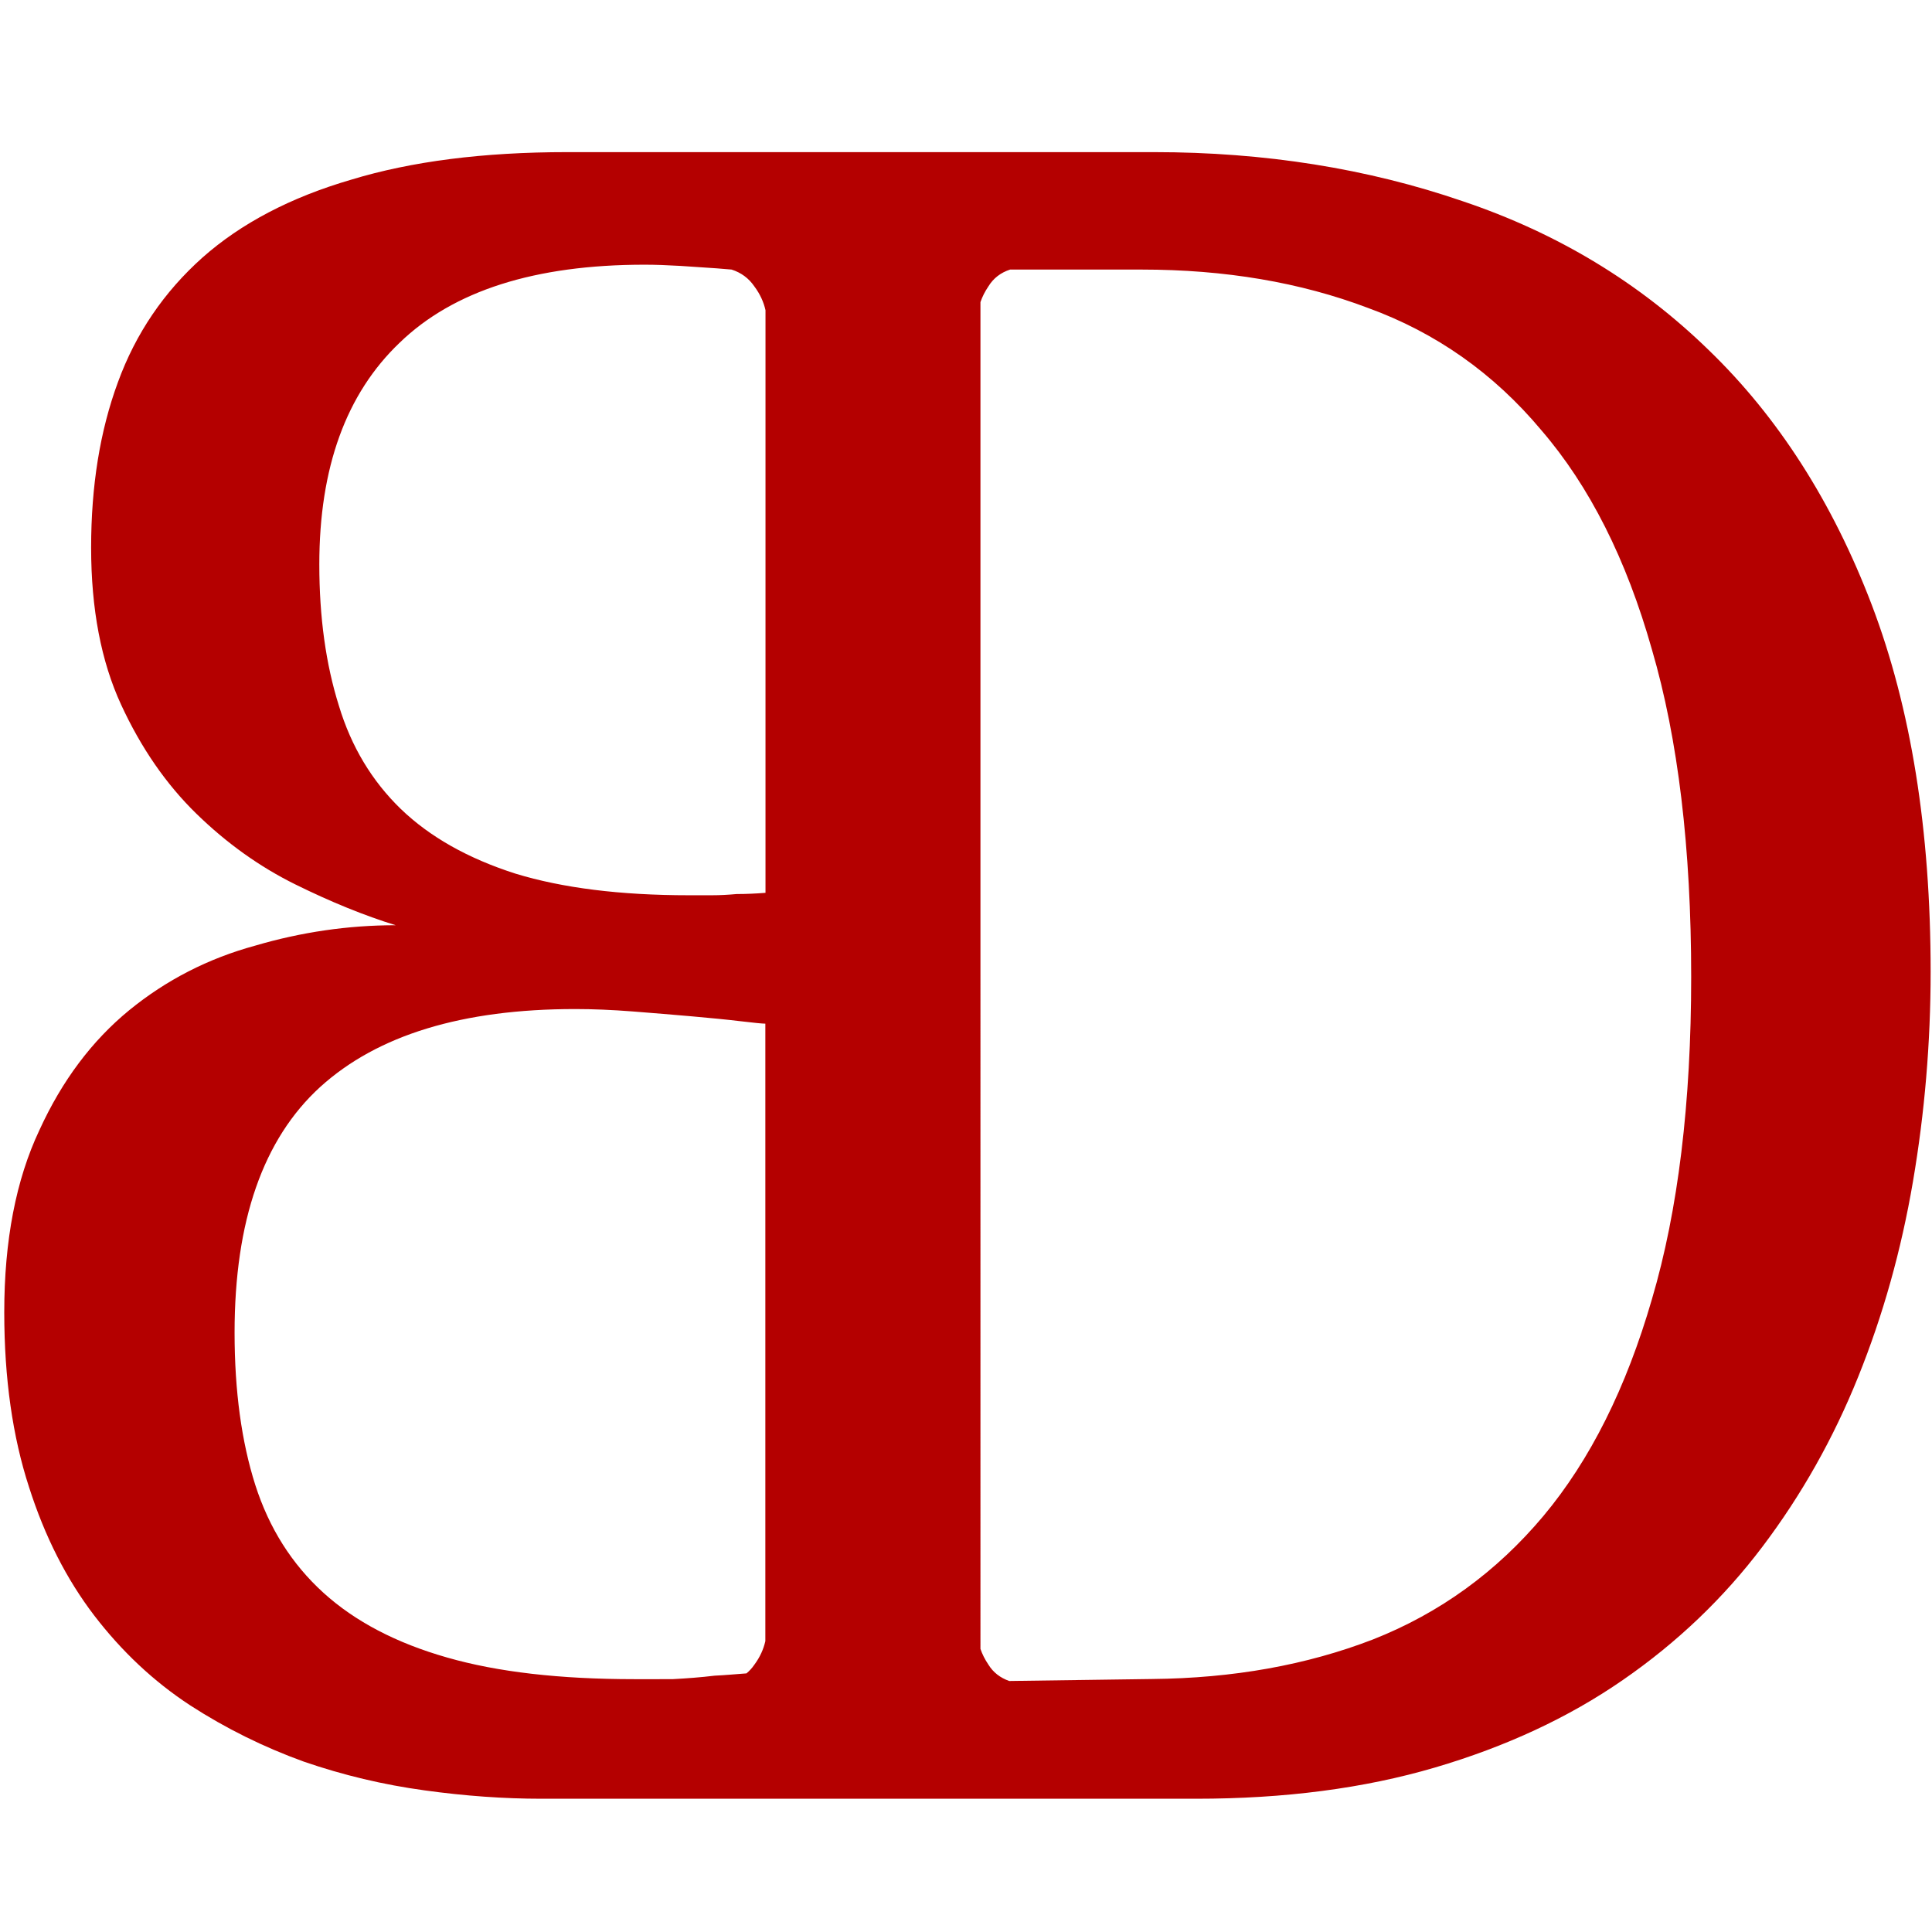 <?xml version="1.0" encoding="UTF-8" standalone="no"?>
<!-- Created with Inkscape (http://www.inkscape.org/) -->

<svg
   width="48"
   height="48"
   viewBox="0 0 12.7 12.7"
   version="1.1"
   id="svg1"
   sodipodi:docname="logo.svg"
   inkscape:version="1.3.2 (091e20ef0f, 2023-11-25)"
   inkscape:export-filename="logo.png"
   inkscape:export-xdpi="96"
   inkscape:export-ydpi="96"
   xmlns:inkscape="http://www.inkscape.org/namespaces/inkscape"
   xmlns:sodipodi="http://sodipodi.sourceforge.net/DTD/sodipodi-0.dtd"
   xmlns="http://www.w3.org/2000/svg"
   xmlns:svg="http://www.w3.org/2000/svg">
  <sodipodi:namedview
     id="namedview1"
     pagecolor="#ffffff"
     bordercolor="#000000"
     borderopacity="0.25"
     inkscape:showpageshadow="2"
     inkscape:pageopacity="0.0"
     inkscape:pagecheckerboard="0"
     inkscape:deskcolor="#d1d1d1"
     inkscape:document-units="mm"
     showborder="true"
     showgrid="false"
     inkscape:zoom="10.270833"
     inkscape:cx="24"
     inkscape:cy="24"
     inkscape:window-width="1366"
     inkscape:window-height="699"
     inkscape:window-x="0"
     inkscape:window-y="0"
     inkscape:window-maximized="1"
     inkscape:current-layer="layer1" />
  <defs
     id="defs1" />
  <g
     inkscape:label="Layer 1"
     inkscape:groupmode="layer"
     id="layer1">
    <path
       id="text3"
       style="font-style:normal;font-variant:normal;font-weight:normal;font-stretch:normal;font-size:14.956px;font-family:'Abyssinica SIL';-inkscape-font-specification:'Abyssinica SIL';fill:#b40000;fill-opacity:1;stroke-width:1.872"
       d="m 3.728,1 c -0.552,0 -1.025,0.061 -1.419,0.181 C 1.911,1.297 1.585,1.468 1.331,1.693 1.078,1.919 0.892,2.192 0.775,2.513 0.657,2.833 0.599,3.195 0.599,3.6 c 0,0.404 0.066,0.748 0.197,1.032 0.131,0.284 0.296,0.523 0.495,0.717 0.199,0.194 0.416,0.349 0.651,0.465 0.235,0.116 0.455,0.205 0.659,0.268 -0.312,0 -0.62,0.045 -0.923,0.134 C 1.37,6.3 1.094,6.441 0.849,6.641 0.605,6.841 0.408,7.103 0.259,7.429 0.105,7.755 0.028,8.154 0.028,8.626 c 0,0.436 0.055,0.819 0.163,1.15 0.104,0.326 0.247,0.606 0.428,0.843 0.181,0.236 0.391,0.434 0.631,0.591 0.235,0.152 0.484,0.275 0.747,0.37 0.258,0.089 0.523,0.152 0.794,0.189 0.267,0.037 0.523,0.055 0.767,0.055 h 0.444 3.446 0.416 c 0.579,0 1.102,-0.068 1.568,-0.205 0.466,-0.137 0.878,-0.328 1.235,-0.575 0.358,-0.247 0.663,-0.539 0.917,-0.875 0.258,-0.341 0.468,-0.714 0.631,-1.119 0.163,-0.404 0.283,-0.832 0.36,-1.284 0.077,-0.452 0.116,-0.911 0.116,-1.379 0,-0.93 -0.129,-1.733 -0.387,-2.411 C 12.046,3.3 11.688,2.741 11.231,2.3 10.778,1.859 10.24,1.533 9.616,1.323 8.991,1.108 8.314,1 7.586,1 H 7.448 4.002 Z M 4.237,1.74 c 0.072,0 0.151,0.003 0.237,0.008 0.081,0.005 0.161,0.011 0.238,0.016 0.036,0.003 0.065,0.005 0.097,0.008 0.063,0.02 0.113,0.057 0.15,0.111 0.038,0.051 0.061,0.103 0.073,0.156 v 3.83 c -0.063,0.005 -0.127,0.008 -0.19,0.008 -0.054,0.005 -0.109,0.008 -0.163,0.008 H 4.529 c -0.453,0 -0.832,-0.048 -1.14,-0.142 C 3.076,5.643 2.825,5.501 2.635,5.318 2.445,5.134 2.309,4.908 2.228,4.64 2.142,4.367 2.099,4.057 2.099,3.71 c 0,-0.636 0.176,-1.122 0.529,-1.458 C 2.981,1.911 3.517,1.74 4.237,1.74 Z m 2.404,0.032 h 0.864 c 0.548,0 1.043,0.084 1.487,0.252 0.448,0.163 0.828,0.431 1.14,0.804 0.317,0.368 0.559,0.848 0.727,1.442 0.172,0.588 0.258,1.305 0.258,2.151 0,0.83 -0.086,1.536 -0.258,2.119 C 10.69,9.123 10.453,9.598 10.145,9.966 9.837,10.333 9.464,10.604 9.025,10.777 8.59,10.945 8.106,11.032 7.572,11.037 l -0.938,0.013 c -0.059,-0.021 -0.105,-0.056 -0.137,-0.108 -0.023,-0.034 -0.04,-0.068 -0.052,-0.103 V 1.986 c 0.012,-0.035 0.029,-0.069 0.052,-0.103 0.033,-0.054 0.081,-0.091 0.143,-0.111 z M 3.782,6.633 c 0.113,0 0.24,0.005 0.38,0.016 0.136,0.011 0.265,0.021 0.387,0.032 0.122,0.011 0.228,0.021 0.319,0.032 0.091,0.011 0.145,0.016 0.163,0.016 v 4.059 c -0.012,0.053 -0.035,0.105 -0.073,0.156 -0.015,0.022 -0.032,0.04 -0.051,0.056 -0.07,0.005 -0.141,0.012 -0.209,0.015 -0.091,0.011 -0.183,0.018 -0.278,0.023 H 4.169 c -0.489,0 -0.898,-0.047 -1.229,-0.142 C 2.606,10.801 2.334,10.659 2.126,10.47 1.918,10.281 1.769,10.045 1.678,9.761 1.588,9.478 1.542,9.144 1.542,8.76 c 0,-0.735 0.188,-1.273 0.563,-1.615 0.376,-0.341 0.934,-0.512 1.676,-0.512 z" />
  </g>
</svg>

